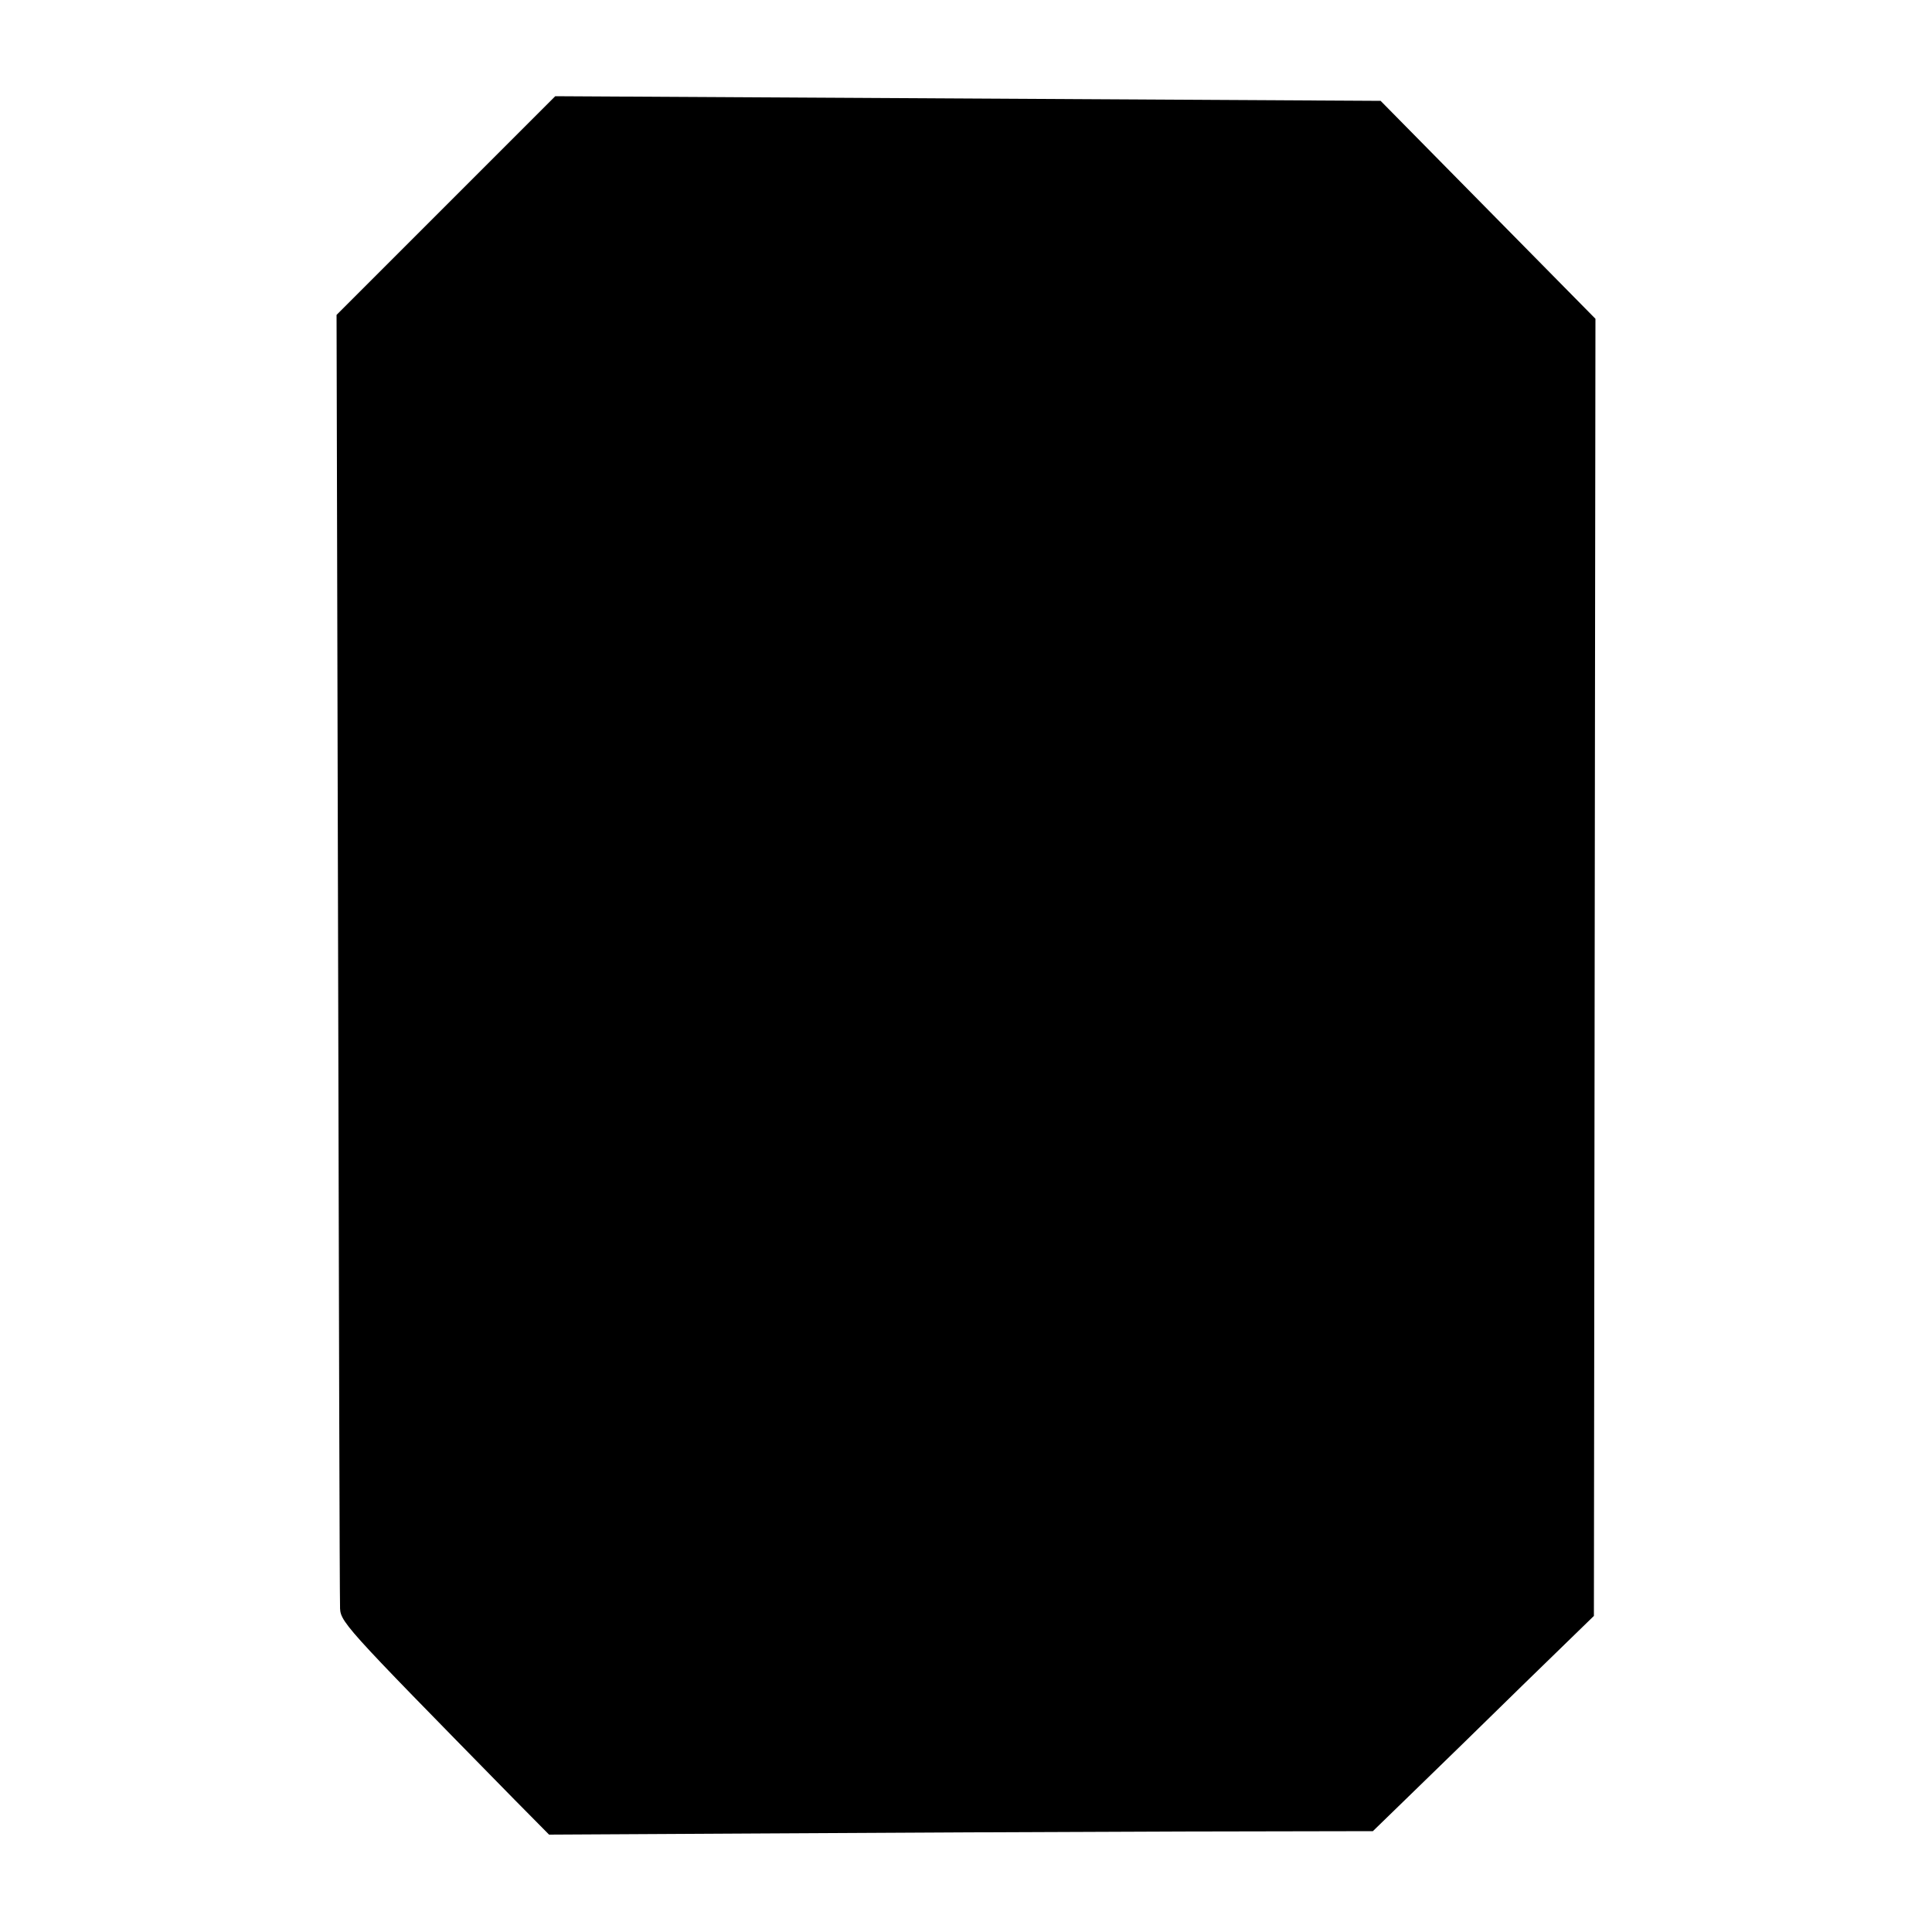 <?xml version="1.0" standalone="no"?>
<!DOCTYPE svg PUBLIC "-//W3C//DTD SVG 20010904//EN"
 "http://www.w3.org/TR/2001/REC-SVG-20010904/DTD/svg10.dtd">
<svg version="1.0" xmlns="http://www.w3.org/2000/svg"
 width="500pt" height="500pt" viewBox="0 0 500 500"
 preserveAspectRatio="xMidYMid meet">
<g transform="translate(0,500) scale(0.1,-0.1)"
fill="#000000" stroke="none">
<path d="M1154 4468 l-283 -283 4 -1650 c2 -907 4 -1668 5 -1690 0 -43 -4 -38
451 -502 l90 -91 547 3 c301 2 780 4 1066 5 l519 1 105 102 c58 56 186 181
286 279 l181 176 2 1679 2 1678 -278 282 -278 282 -1068 6 -1068 6 -283 -283z"/>
</g>
</svg>
